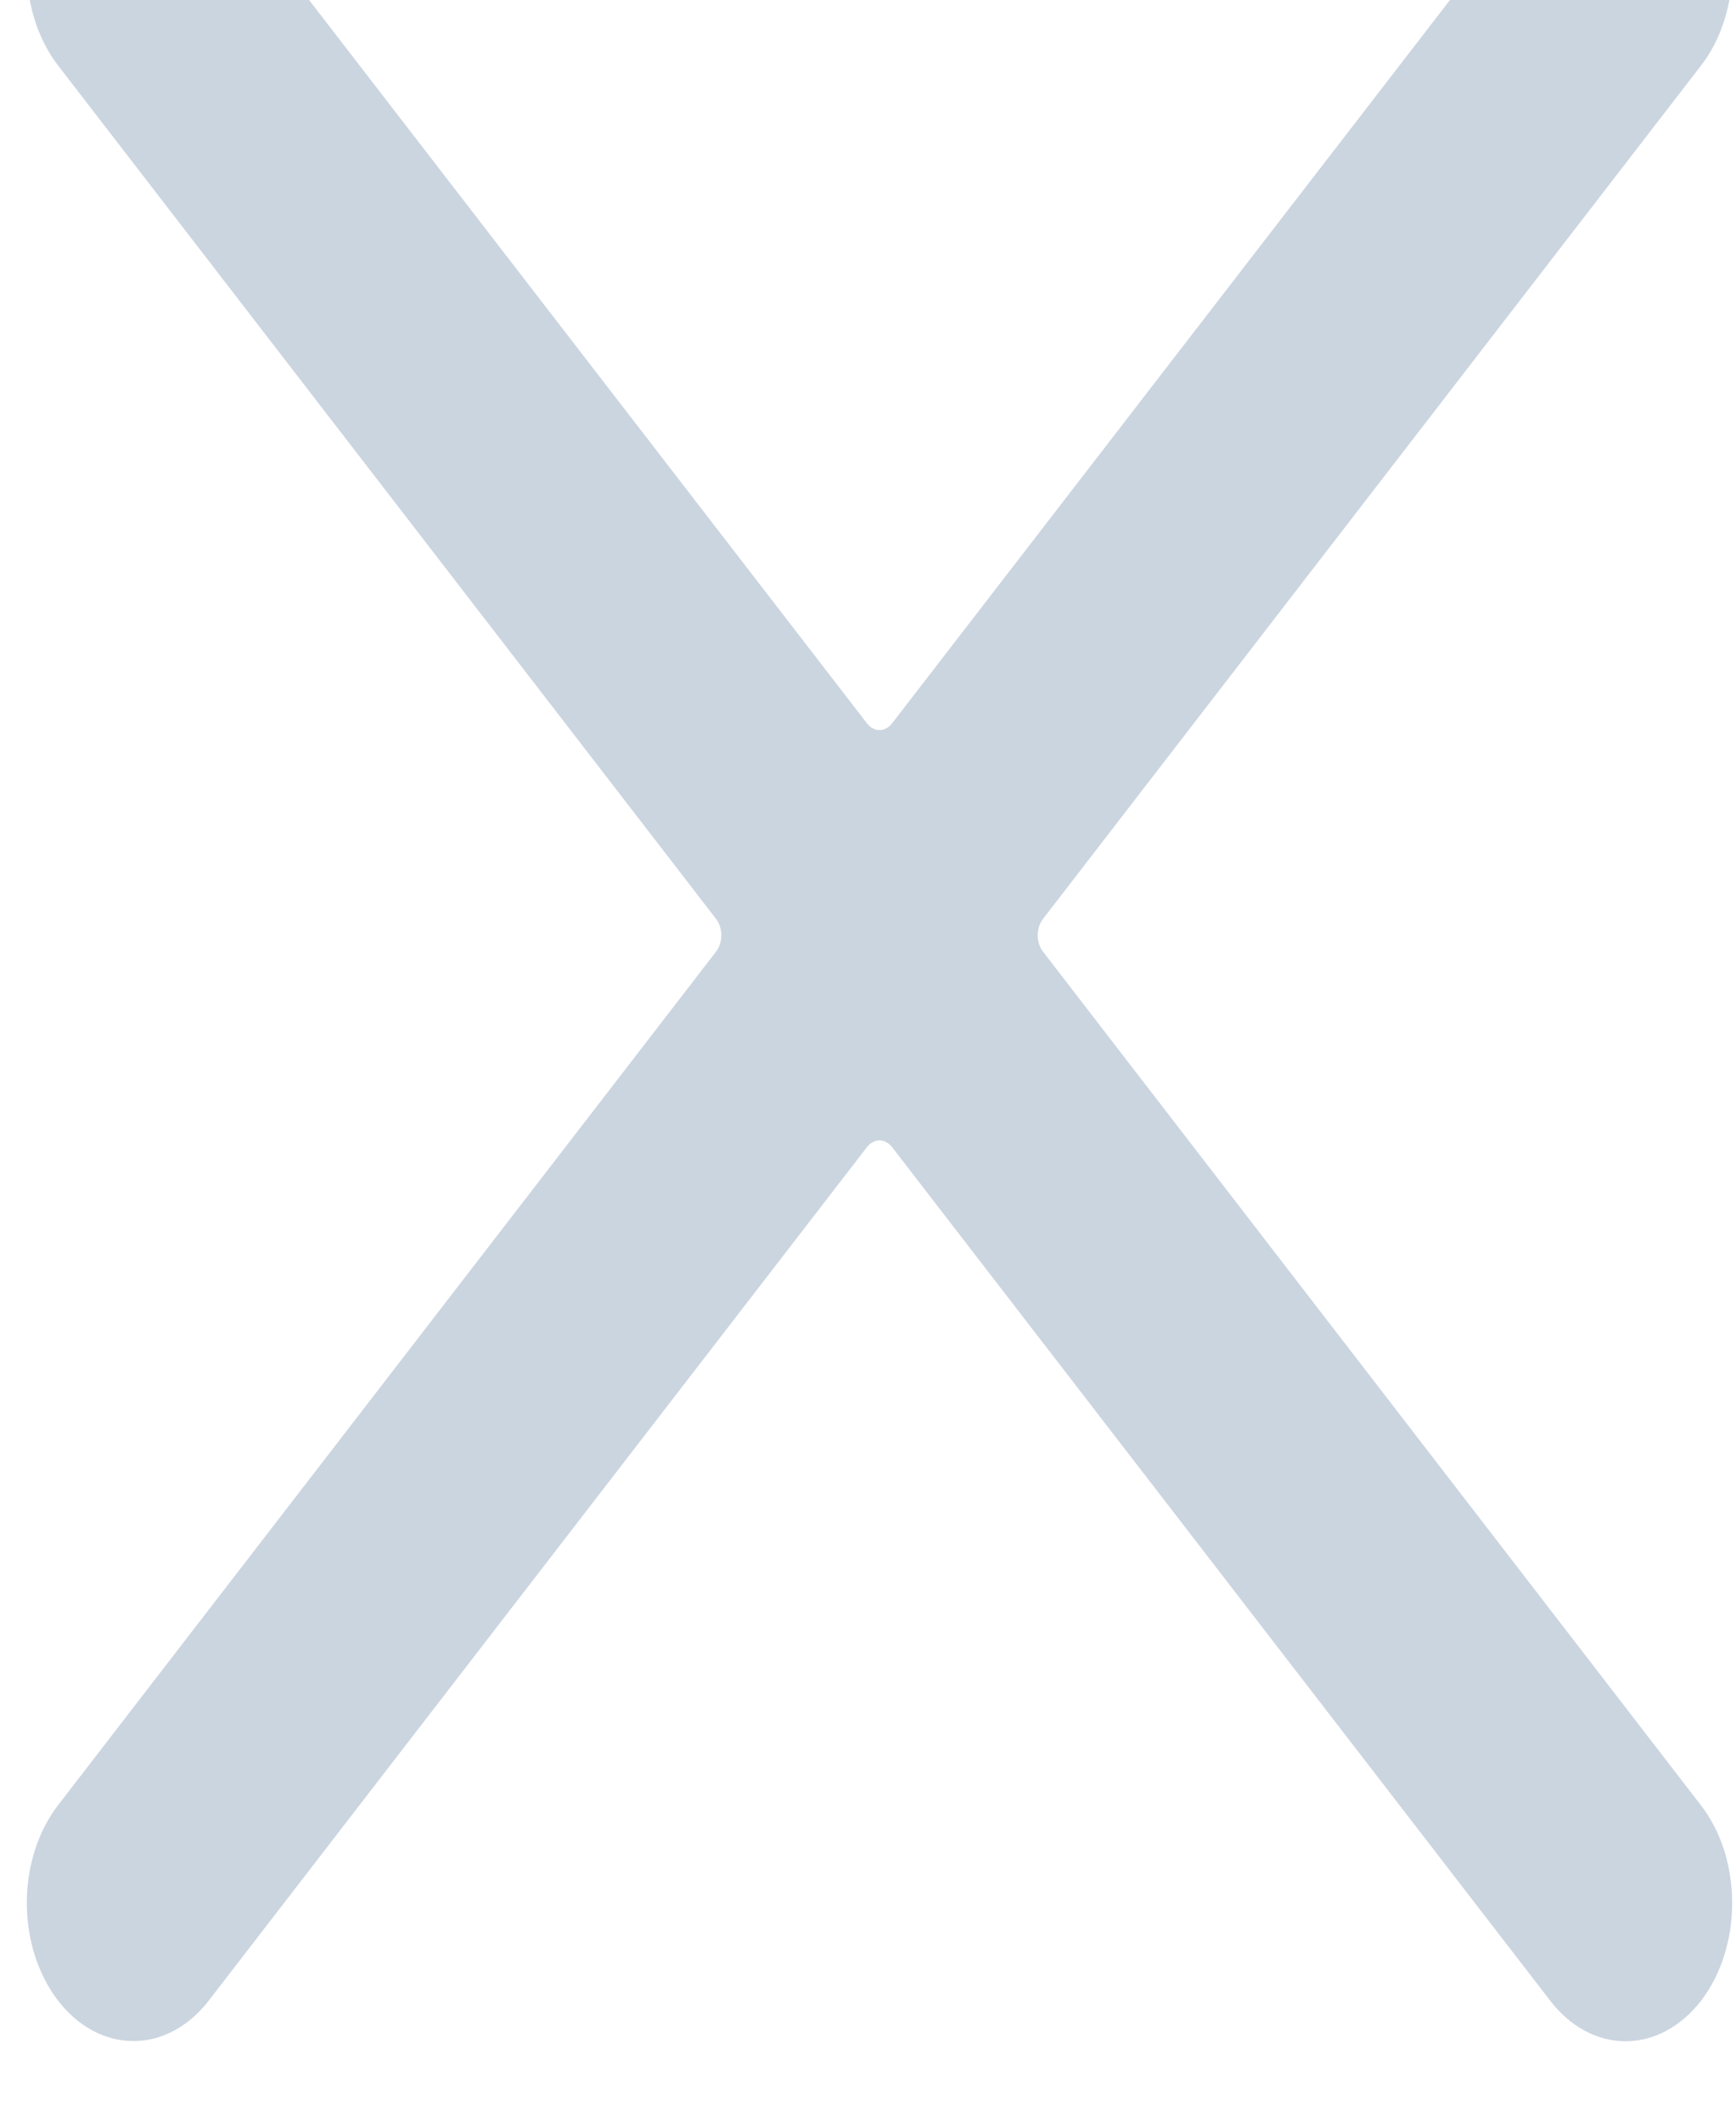 <svg width="18" height="22" viewBox="0 0 18 22" fill="none" xmlns="http://www.w3.org/2000/svg">
<path d="M0.602 18.718C0.395 18.987 0.278 19.351 0.278 19.731C0.278 20.111 0.395 20.476 0.602 20.745C0.81 21.014 1.091 21.165 1.384 21.164C1.677 21.164 1.958 21.013 2.165 20.744L8.989 11.895C9.006 11.873 9.026 11.855 9.049 11.844C9.071 11.831 9.095 11.825 9.119 11.825C9.144 11.825 9.168 11.831 9.19 11.844C9.212 11.855 9.233 11.873 9.25 11.895L16.074 20.746C16.176 20.879 16.298 20.985 16.432 21.057C16.566 21.129 16.71 21.166 16.855 21.166C17 21.166 17.144 21.129 17.278 21.057C17.412 20.985 17.534 20.88 17.637 20.747C17.739 20.614 17.821 20.456 17.876 20.282C17.932 20.108 17.96 19.922 17.96 19.733C17.96 19.545 17.932 19.359 17.877 19.185C17.821 19.011 17.74 18.853 17.637 18.72L10.814 9.867C10.797 9.845 10.783 9.818 10.774 9.789C10.765 9.76 10.76 9.729 10.76 9.698C10.76 9.666 10.765 9.635 10.774 9.606C10.783 9.577 10.797 9.551 10.814 9.529L17.638 0.679C17.846 0.41 17.962 0.045 17.962 -0.336C17.962 -0.716 17.845 -1.081 17.637 -1.349C17.43 -1.618 17.148 -1.769 16.855 -1.769C16.562 -1.768 16.281 -1.617 16.074 -1.348L9.25 7.5C9.233 7.522 9.212 7.54 9.19 7.552C9.168 7.564 9.144 7.57 9.119 7.57C9.095 7.57 9.071 7.564 9.049 7.552C9.026 7.54 9.006 7.522 8.989 7.5L2.165 -1.348C2.063 -1.481 1.941 -1.587 1.807 -1.659C1.673 -1.731 1.529 -1.768 1.384 -1.768C1.091 -1.768 0.81 -1.617 0.602 -1.348C0.395 -1.08 0.278 -0.715 0.278 -0.335C0.278 0.045 0.395 0.41 0.602 0.679L7.425 9.529C7.442 9.551 7.456 9.577 7.465 9.606C7.474 9.635 7.479 9.666 7.479 9.698C7.479 9.729 7.474 9.76 7.465 9.789C7.456 9.818 7.442 9.845 7.425 9.867L0.602 18.718Z" fill="#CBD5E0"/>
</svg>

